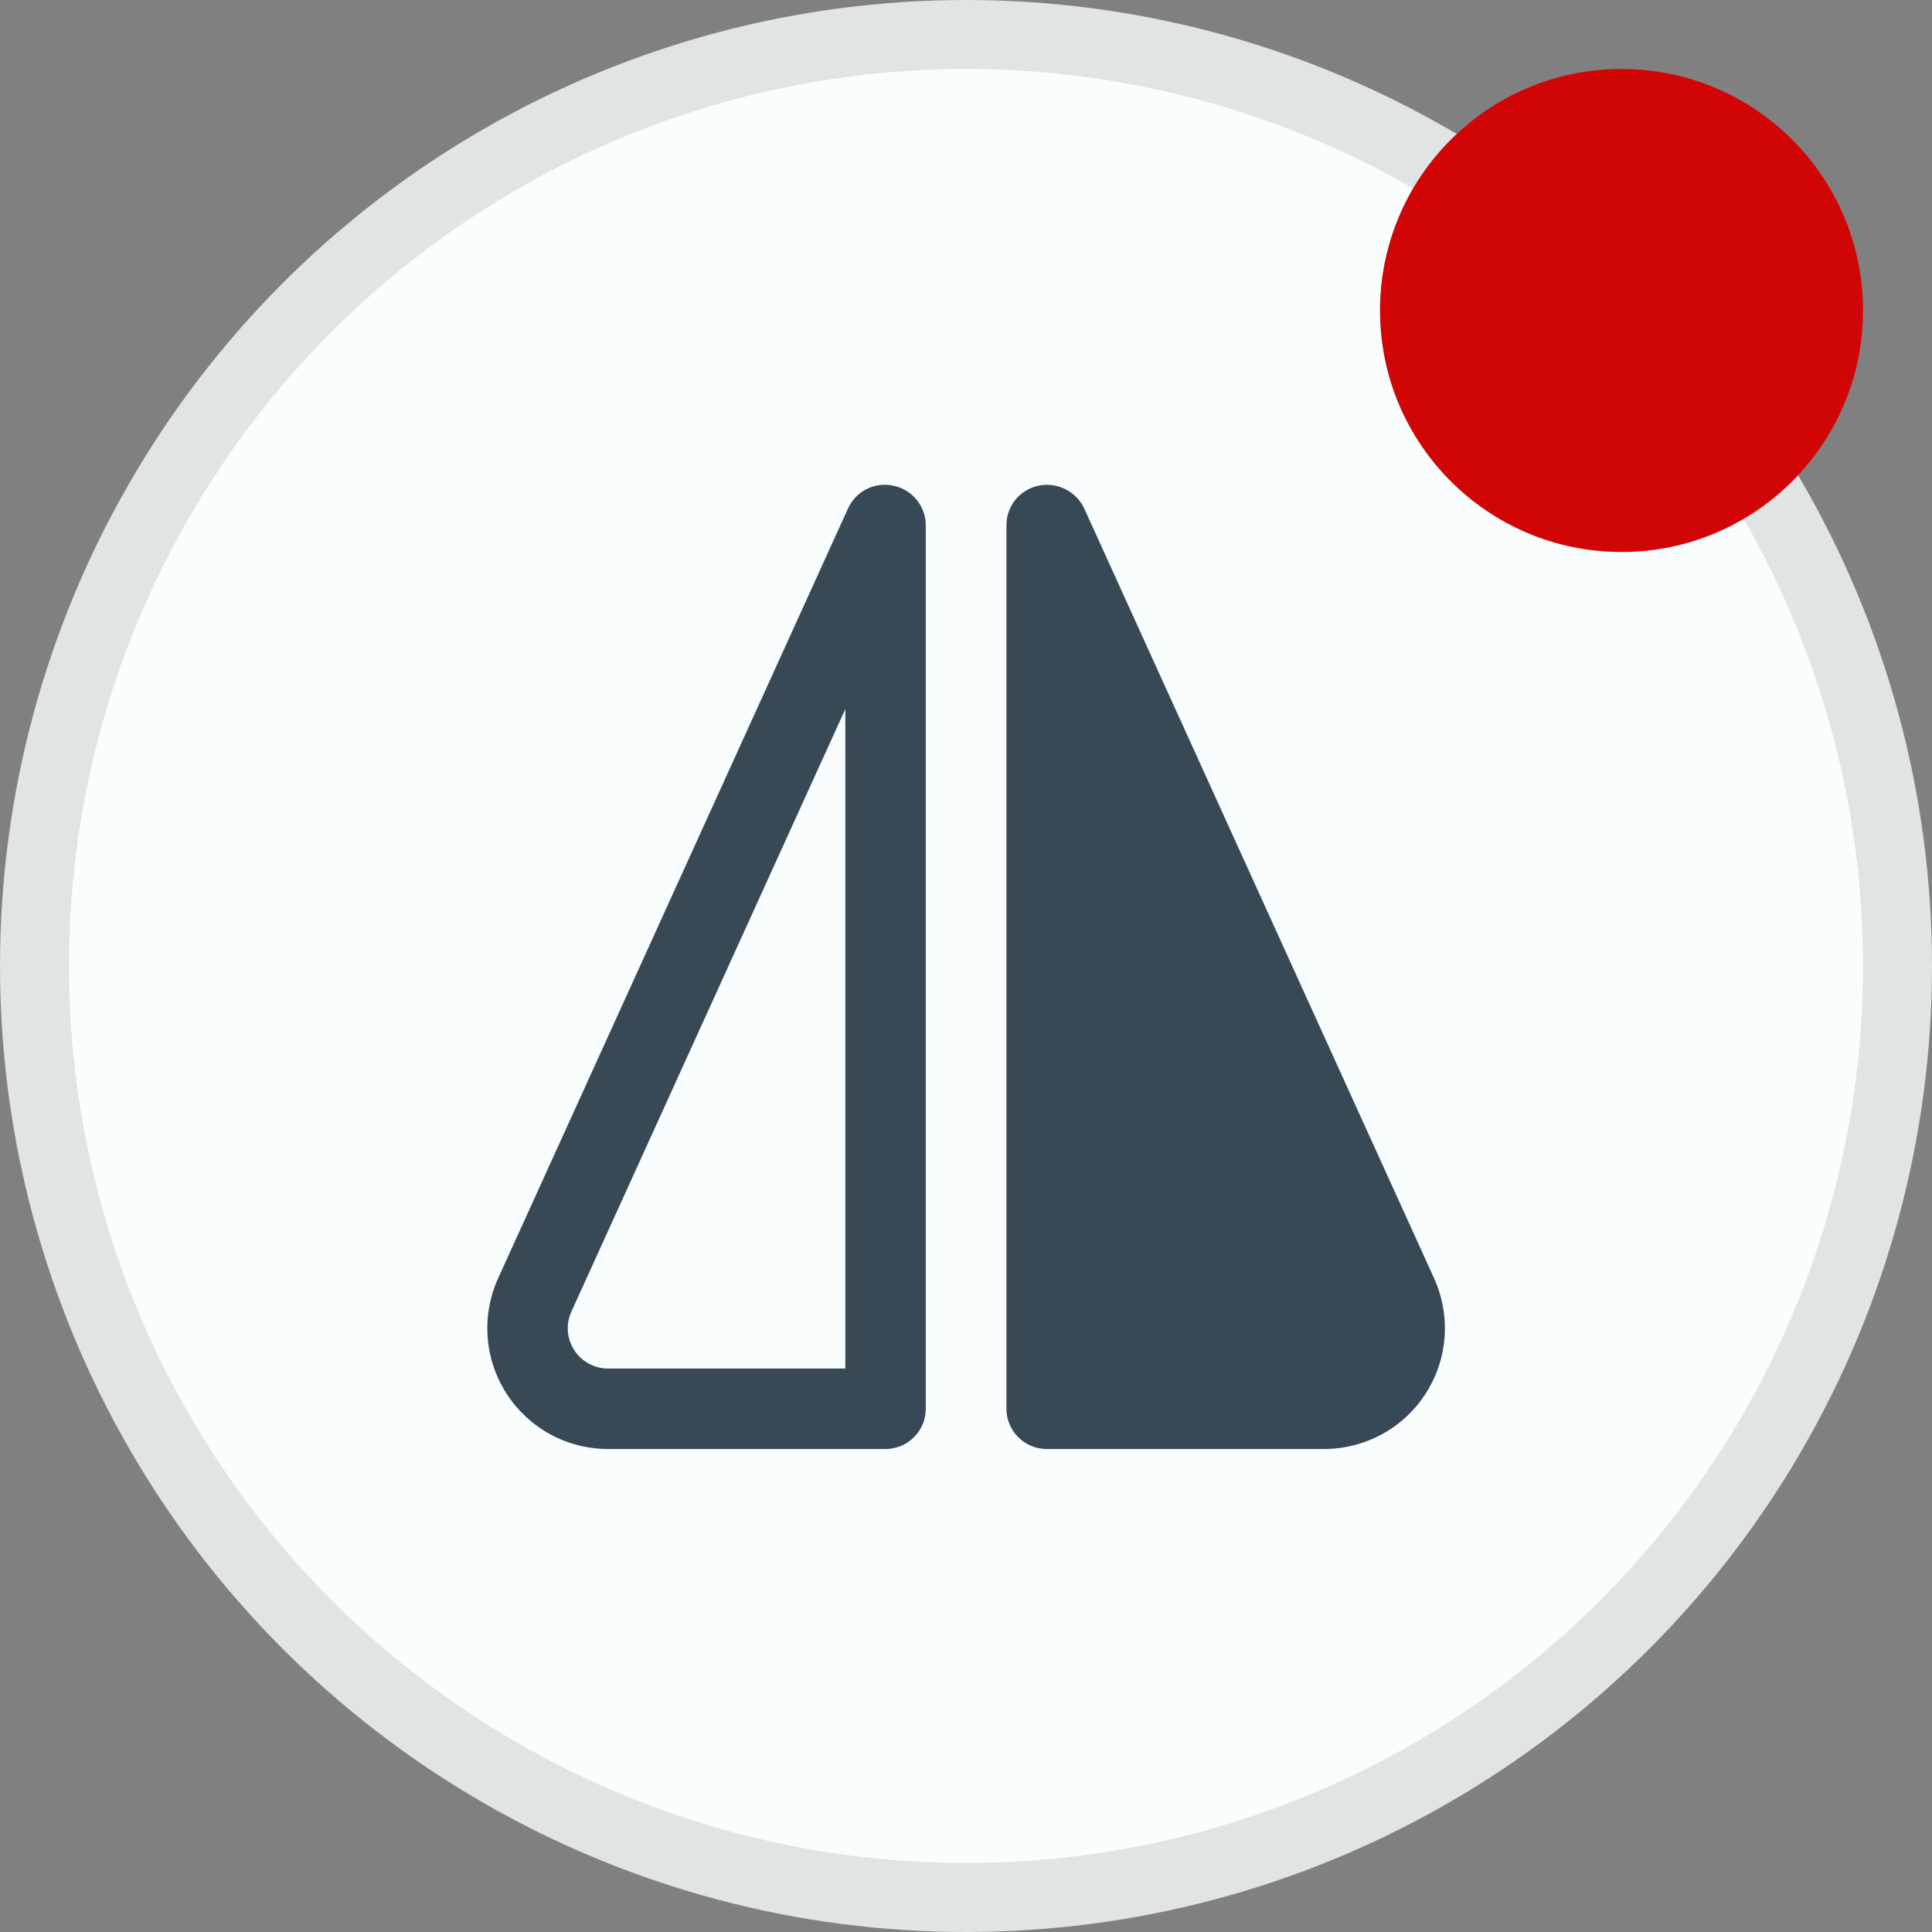 <svg width="28" height="28" viewBox="0 0 28 28" fill="none" xmlns="http://www.w3.org/2000/svg">
<rect x="0" y="0" width="28" height="28" fill="#808080" stroke="none"/>
<circle cx="14" cy="14" r="13.5" fill="#FAFDFD" stroke="#E1E4E4"/>
<circle cx="23.5" cy="4.5" r="3.5" fill="#D10505"/>
<g clip-path="url(#clip0_1330_117607)">
<path d="M12.955 7.04H12.95C12.82 7.01 12.683 7.027 12.563 7.086C12.443 7.146 12.347 7.245 12.291 7.367L7.219 18.526C7.098 18.793 7.046 19.085 7.067 19.378C7.088 19.669 7.183 19.951 7.341 20.198C7.5 20.444 7.717 20.646 7.974 20.787C8.231 20.927 8.52 21 8.812 21H12.834C12.989 21 13.137 20.939 13.246 20.829C13.356 20.72 13.417 20.572 13.417 20.417V7.61C13.416 7.477 13.37 7.348 13.286 7.244C13.202 7.141 13.085 7.069 12.955 7.04ZM12.251 19.834H8.812C8.715 19.834 8.619 19.809 8.533 19.762C8.447 19.716 8.374 19.648 8.322 19.566C8.269 19.484 8.237 19.39 8.23 19.293C8.223 19.195 8.24 19.098 8.281 19.009L12.251 10.276V19.834Z" fill="#374957"/>
<path d="M20.784 18.526L15.712 7.366C15.653 7.244 15.555 7.145 15.433 7.086C15.311 7.027 15.172 7.011 15.04 7.041C14.911 7.071 14.796 7.143 14.713 7.246C14.631 7.35 14.586 7.478 14.586 7.61V20.417C14.586 20.571 14.647 20.72 14.757 20.829C14.866 20.939 15.015 21 15.169 21H19.191C19.483 21 19.772 20.926 20.029 20.786C20.286 20.646 20.503 20.444 20.662 20.197C20.82 19.951 20.915 19.669 20.936 19.377C20.957 19.085 20.905 18.793 20.784 18.526Z" fill="#374957"/>
</g>
<defs>
<clipPath id="clip0_1330_117607">
<rect width="14" height="14" fill="white" transform="translate(7 7)"/>
</clipPath>
</defs>
</svg>
